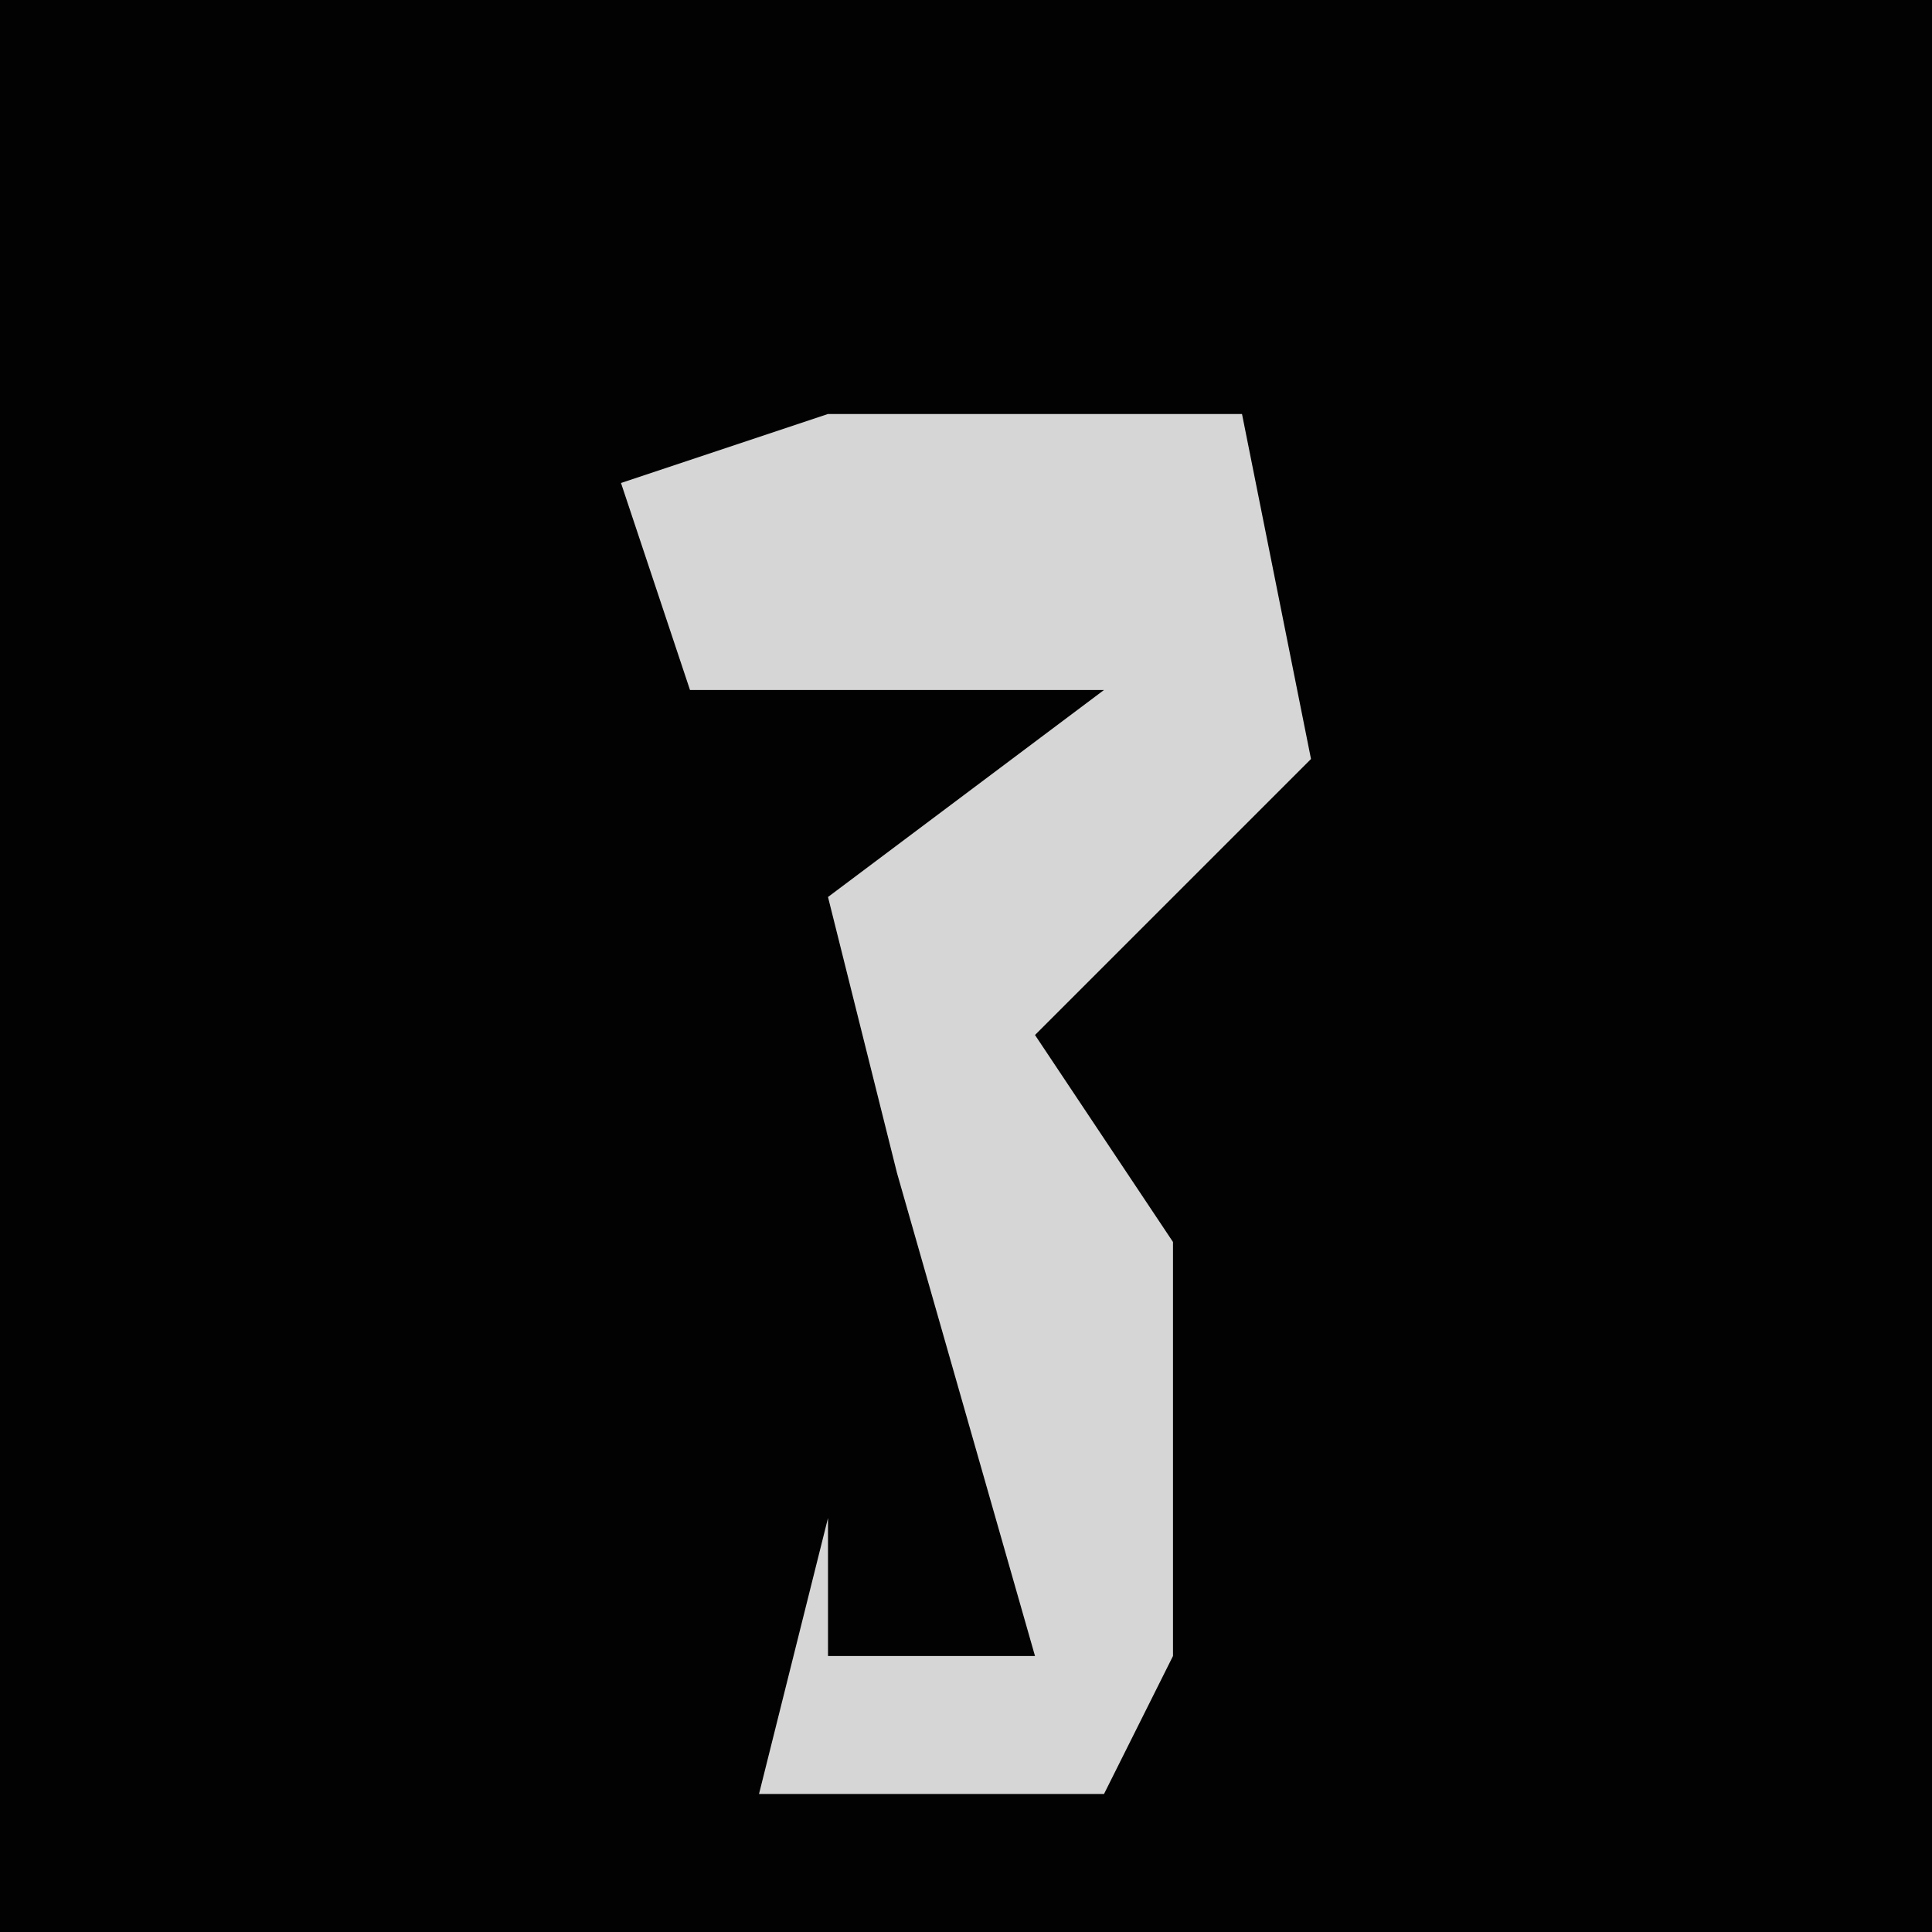 <?xml version="1.0" encoding="UTF-8"?>
<svg version="1.1" xmlns="http://www.w3.org/2000/svg" width="28" height="28">
<path d="M0,0 L28,0 L28,28 L0,28 Z " fill="#020202" transform="translate(0,0)"/>
<path d="M0,0 L6,0 L7,5 L3,9 L5,12 L5,18 L4,20 L-1,20 L0,16 L0,18 L3,18 L1,11 L0,7 L4,4 L-2,4 L-3,1 Z " fill="#D6D6D6" transform="translate(12,6)"/>
</svg>
